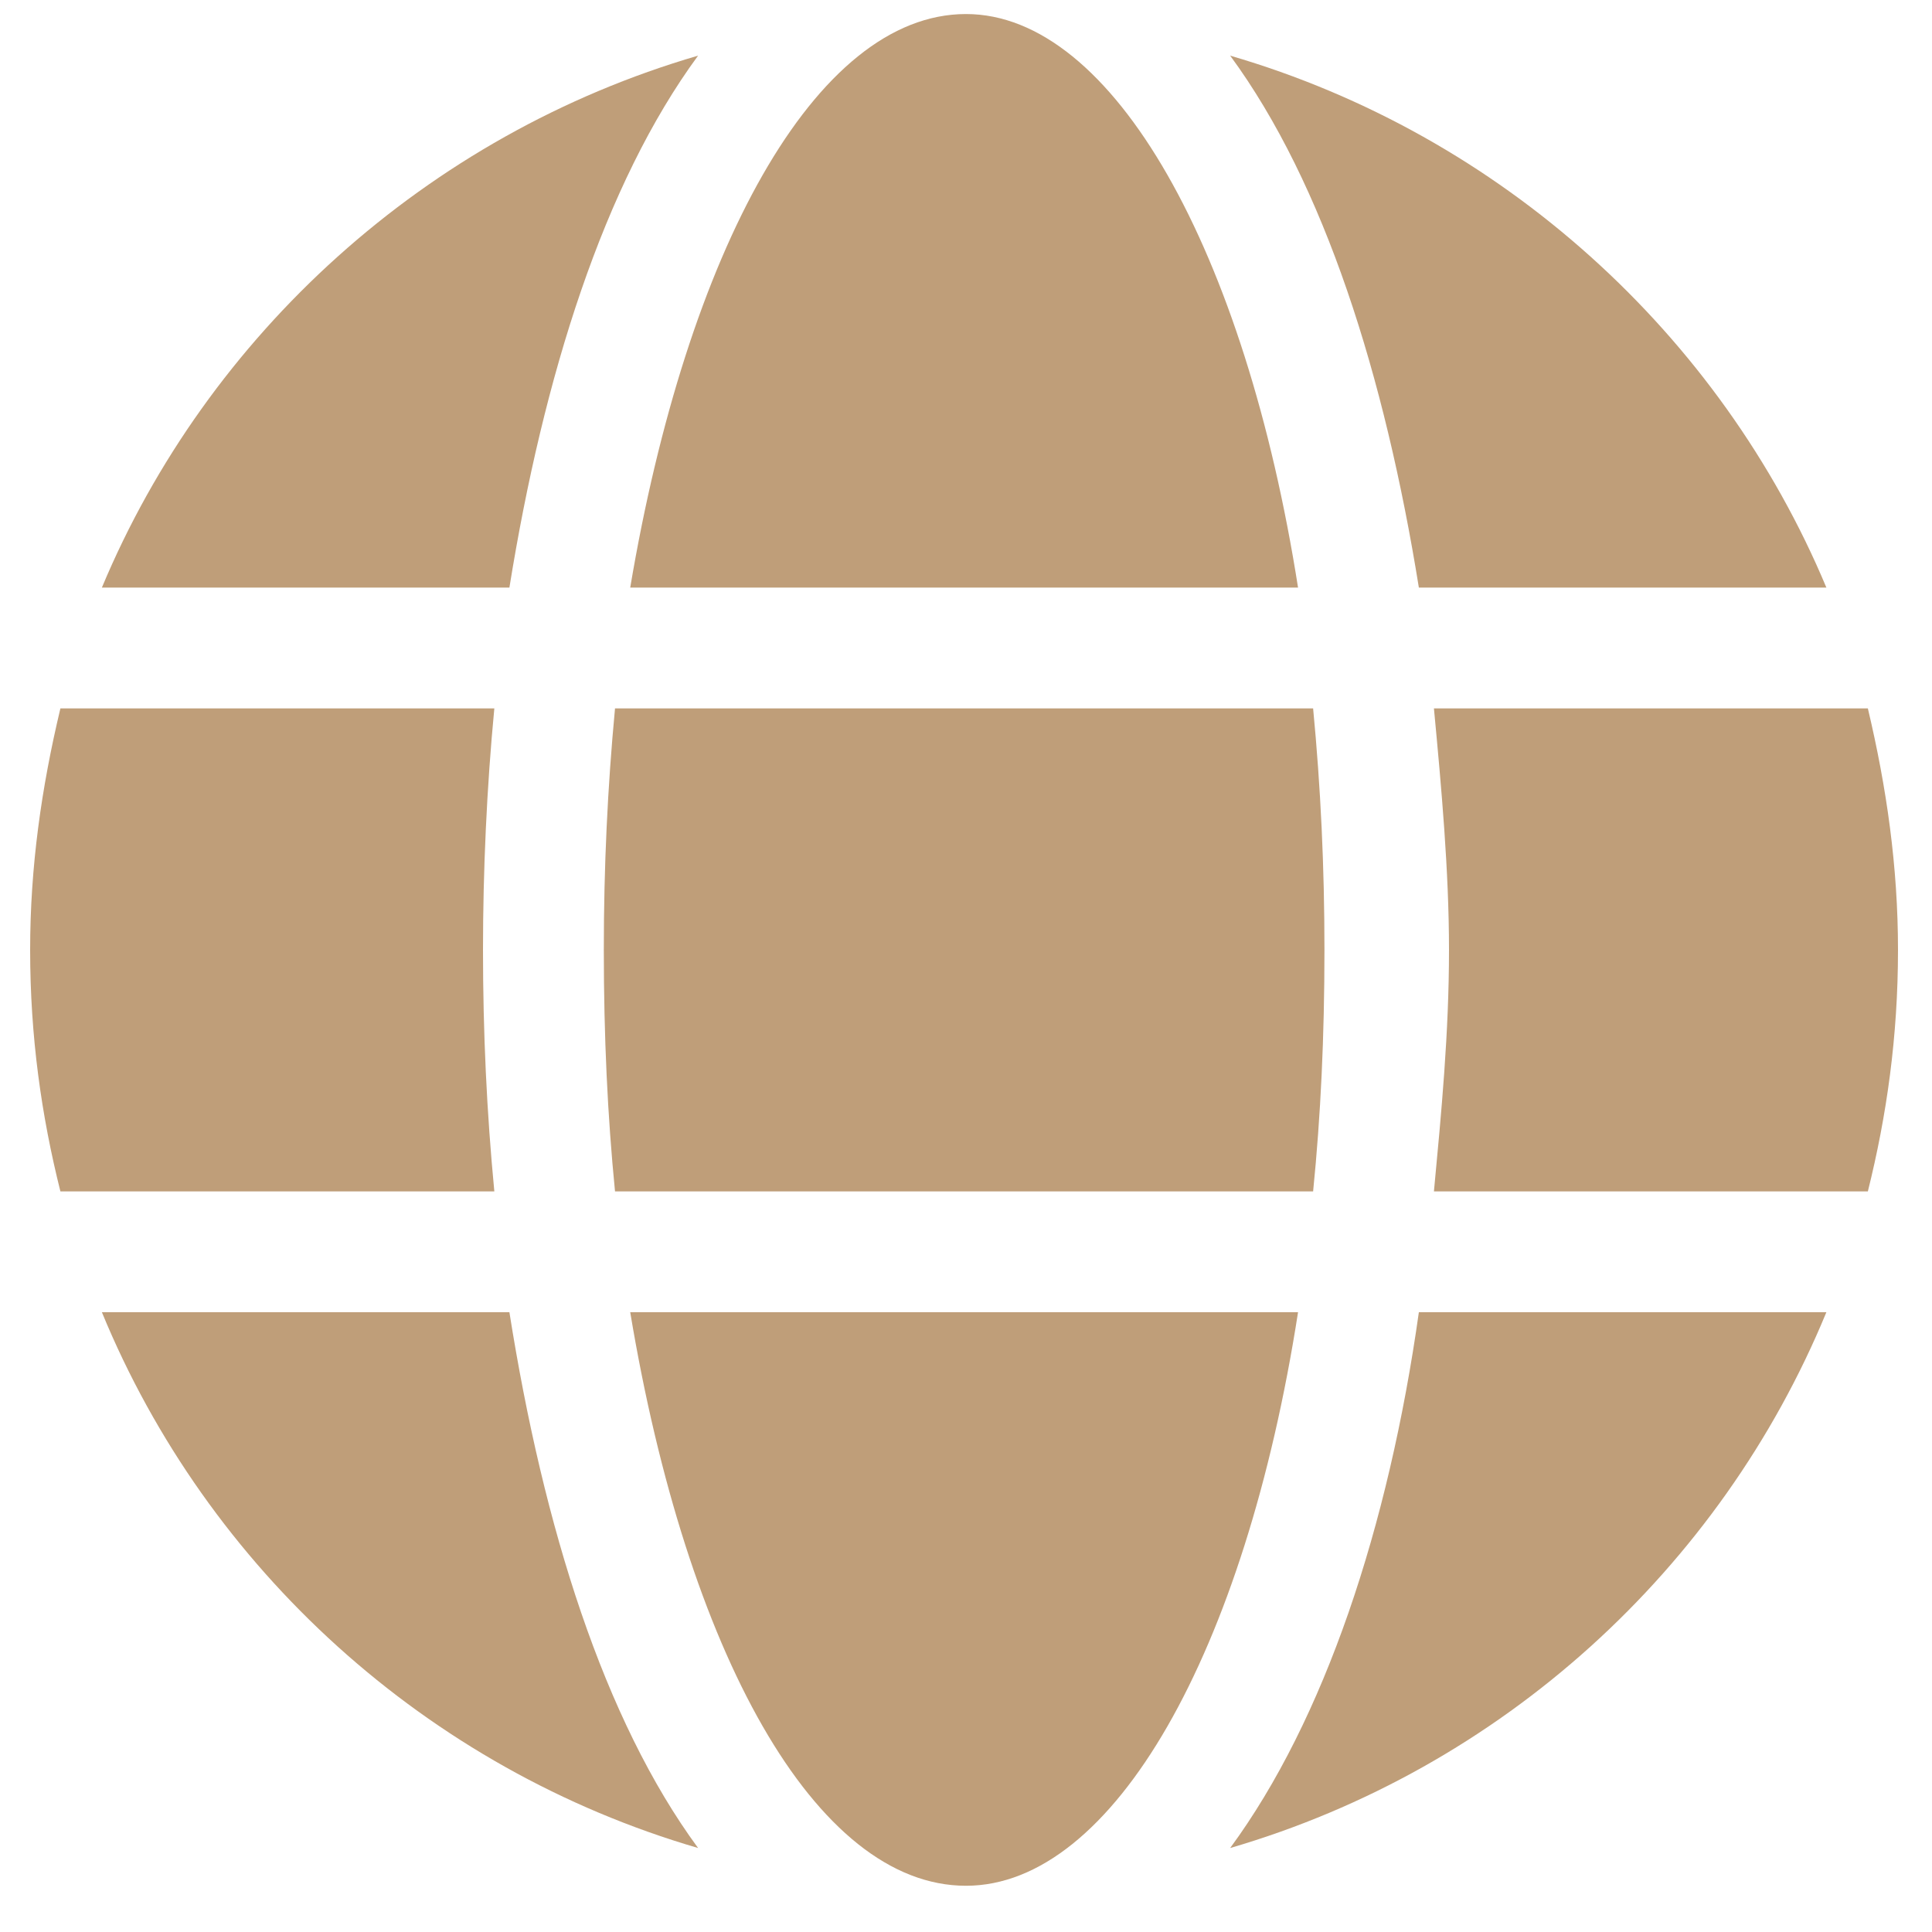 <svg width="15" height="15" viewBox="0 0 15 15" fill="none" xmlns="http://www.w3.org/2000/svg">
<path d="M10.078 4.562C9.668 1.955 8.643 0.109 7.5 0.109C6.328 0.109 5.332 1.955 4.893 4.562H10.078ZM4.688 7.375C4.688 8.049 4.717 8.664 4.775 9.25H10.195C10.254 8.664 10.283 8.049 10.283 7.375C10.283 6.73 10.254 6.115 10.195 5.5H4.775C4.717 6.115 4.688 6.73 4.688 7.375ZM14.18 4.562C13.359 2.6 11.66 1.047 9.551 0.432C10.283 1.428 10.752 2.922 11.016 4.562H14.18ZM5.42 0.432C3.311 1.047 1.611 2.6 0.791 4.562H3.955C4.219 2.922 4.688 1.428 5.42 0.432ZM14.502 5.5H11.133C11.191 6.115 11.25 6.76 11.25 7.375C11.25 8.02 11.191 8.635 11.133 9.25H14.502C14.648 8.664 14.736 8.049 14.736 7.375C14.736 6.73 14.648 6.115 14.502 5.5ZM3.75 7.375C3.75 6.76 3.779 6.115 3.838 5.5H0.469C0.322 6.115 0.234 6.73 0.234 7.375C0.234 8.049 0.322 8.664 0.469 9.25H3.838C3.779 8.635 3.75 8.02 3.75 7.375ZM4.893 10.188C5.332 12.824 6.328 14.641 7.5 14.641C8.643 14.641 9.668 12.824 10.078 10.188H4.893ZM9.551 14.348C11.66 13.732 13.359 12.18 14.18 10.188H11.016C10.781 11.857 10.283 13.352 9.551 14.348ZM0.791 10.188C1.611 12.18 3.311 13.732 5.42 14.348C4.688 13.352 4.219 11.857 3.955 10.188H0.791Z" fill="#BF9E79"/>
</svg>
